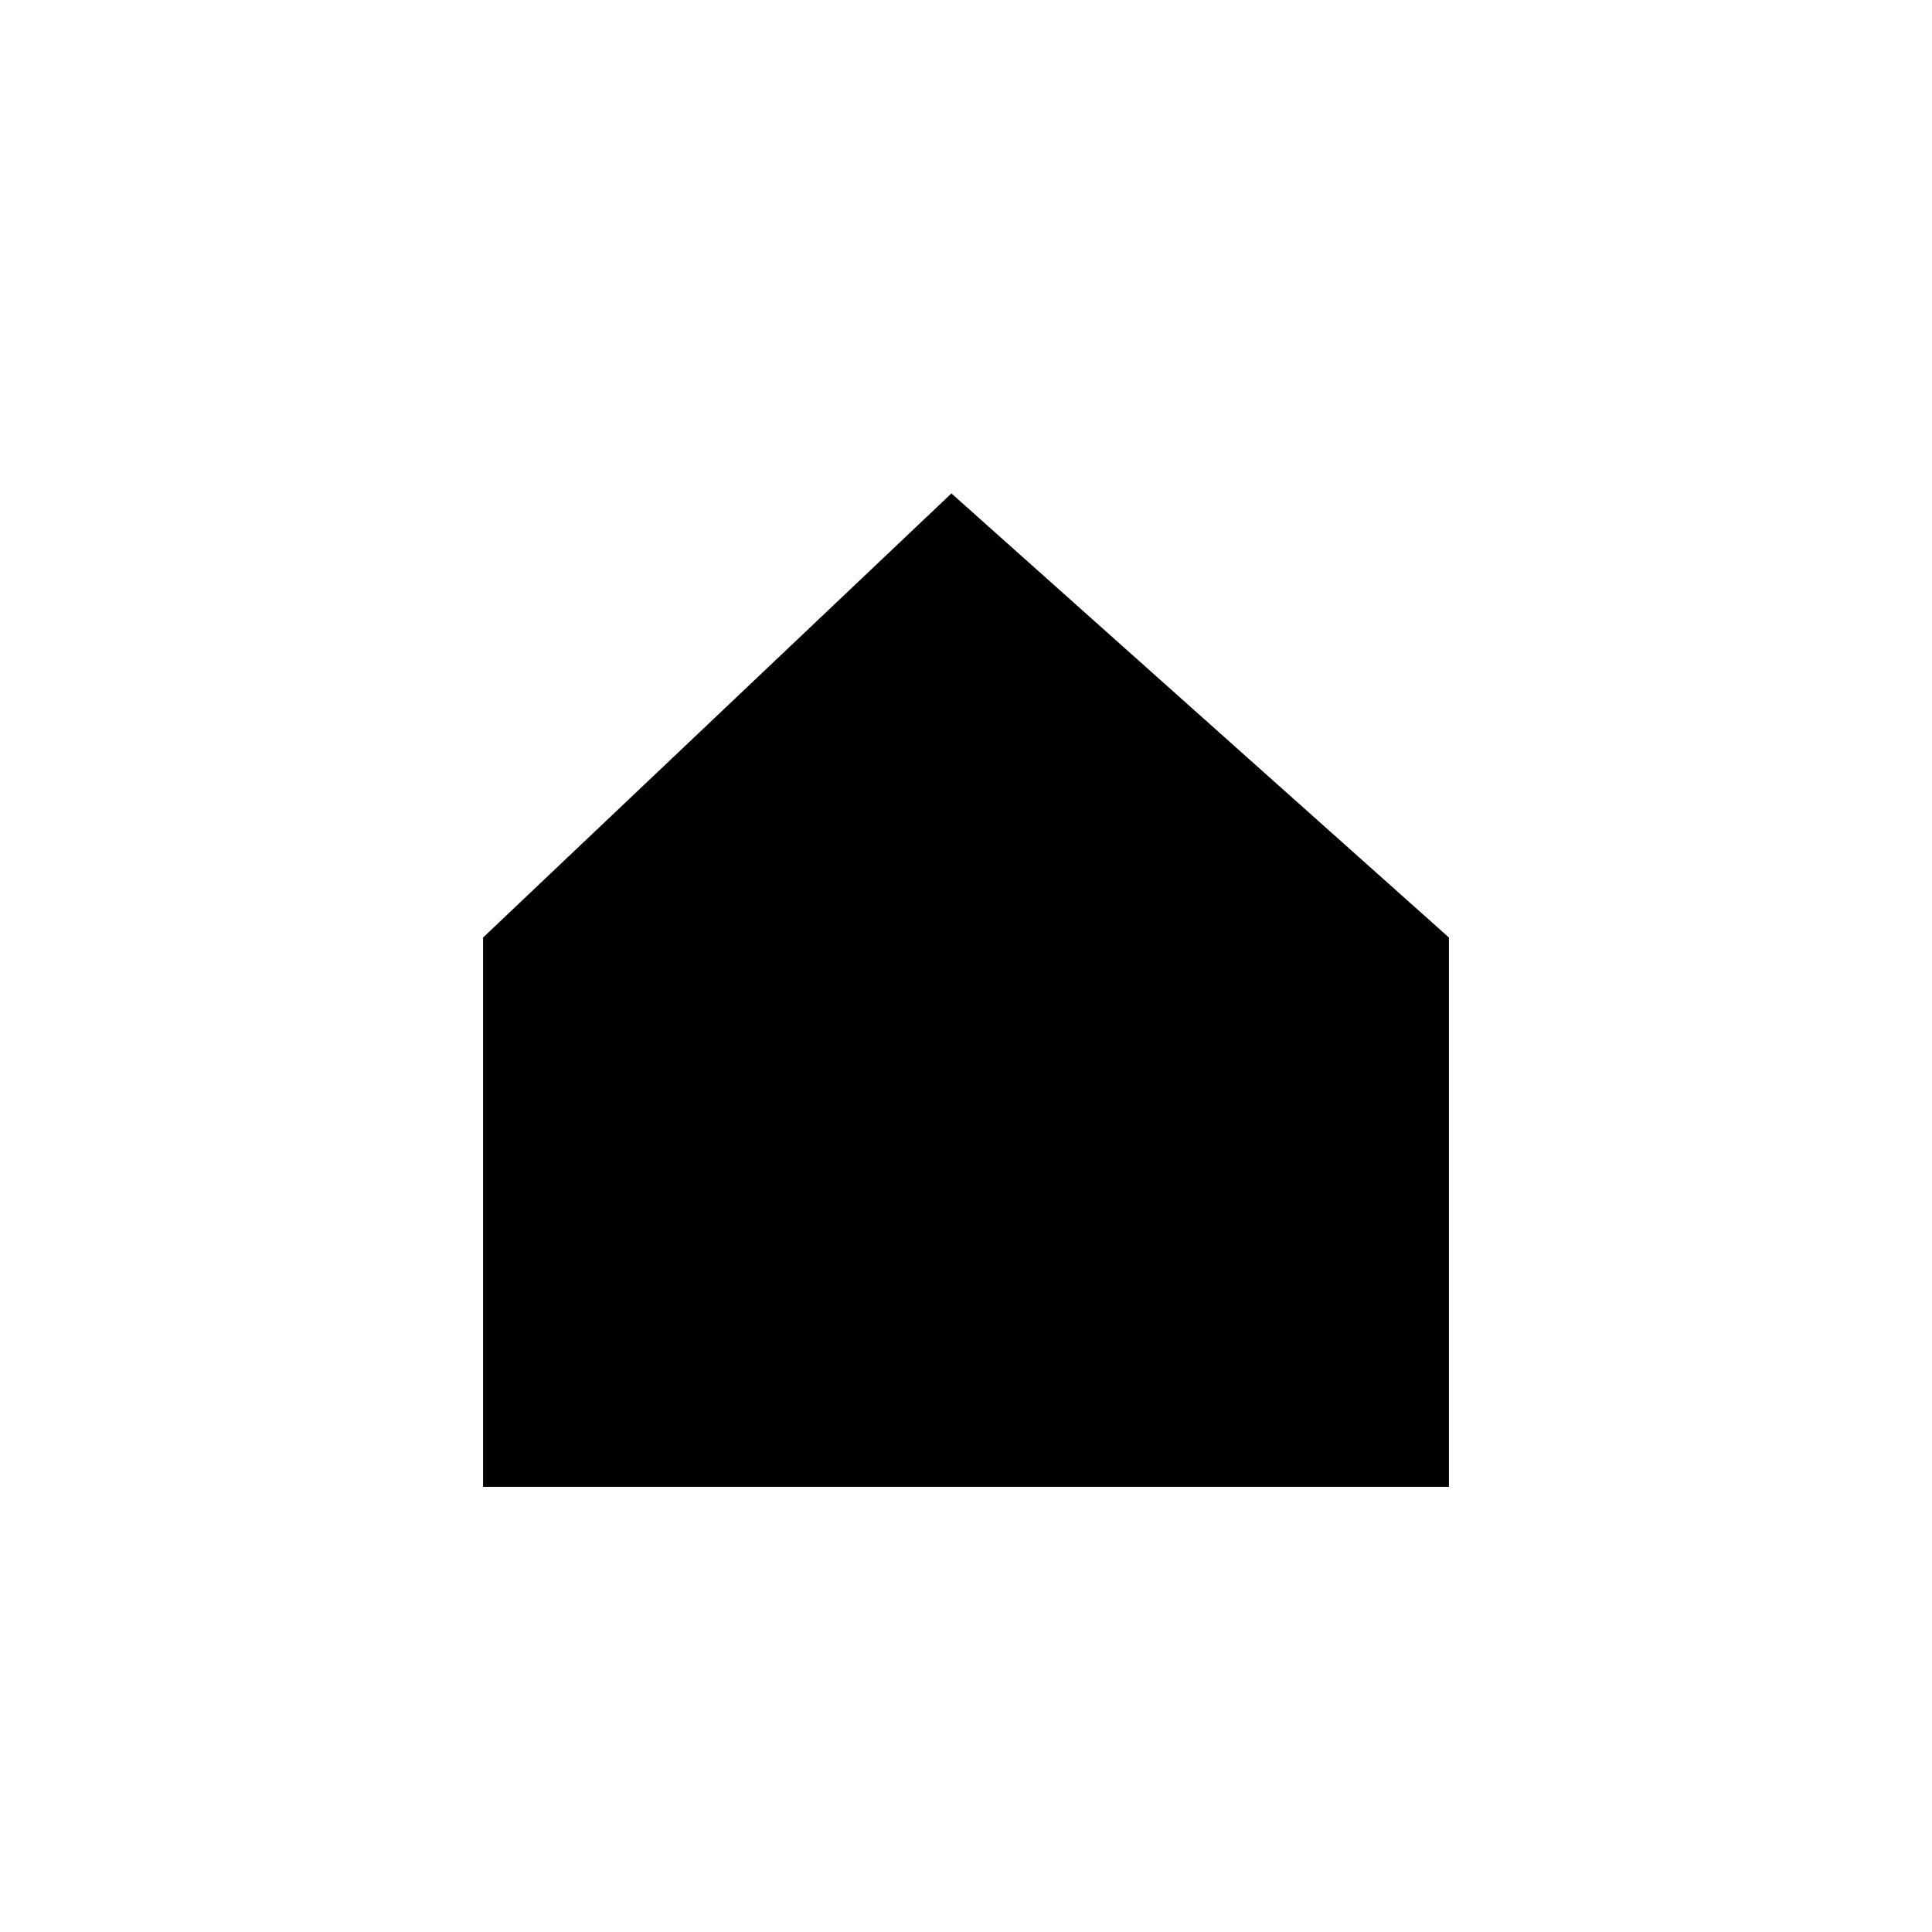 <?xml version="1.0" encoding="UTF-8"?>
<svg id="Layer_1" data-name="Layer 1" xmlns="http://www.w3.org/2000/svg" viewBox="0 0 70.87 70.87">

  <polygon class="cls-1" points="53.15 34.39 53.15 54.54 17.72 54.54 17.72 34.39 34.9 18.1 53.15 34.39"/>
</svg>